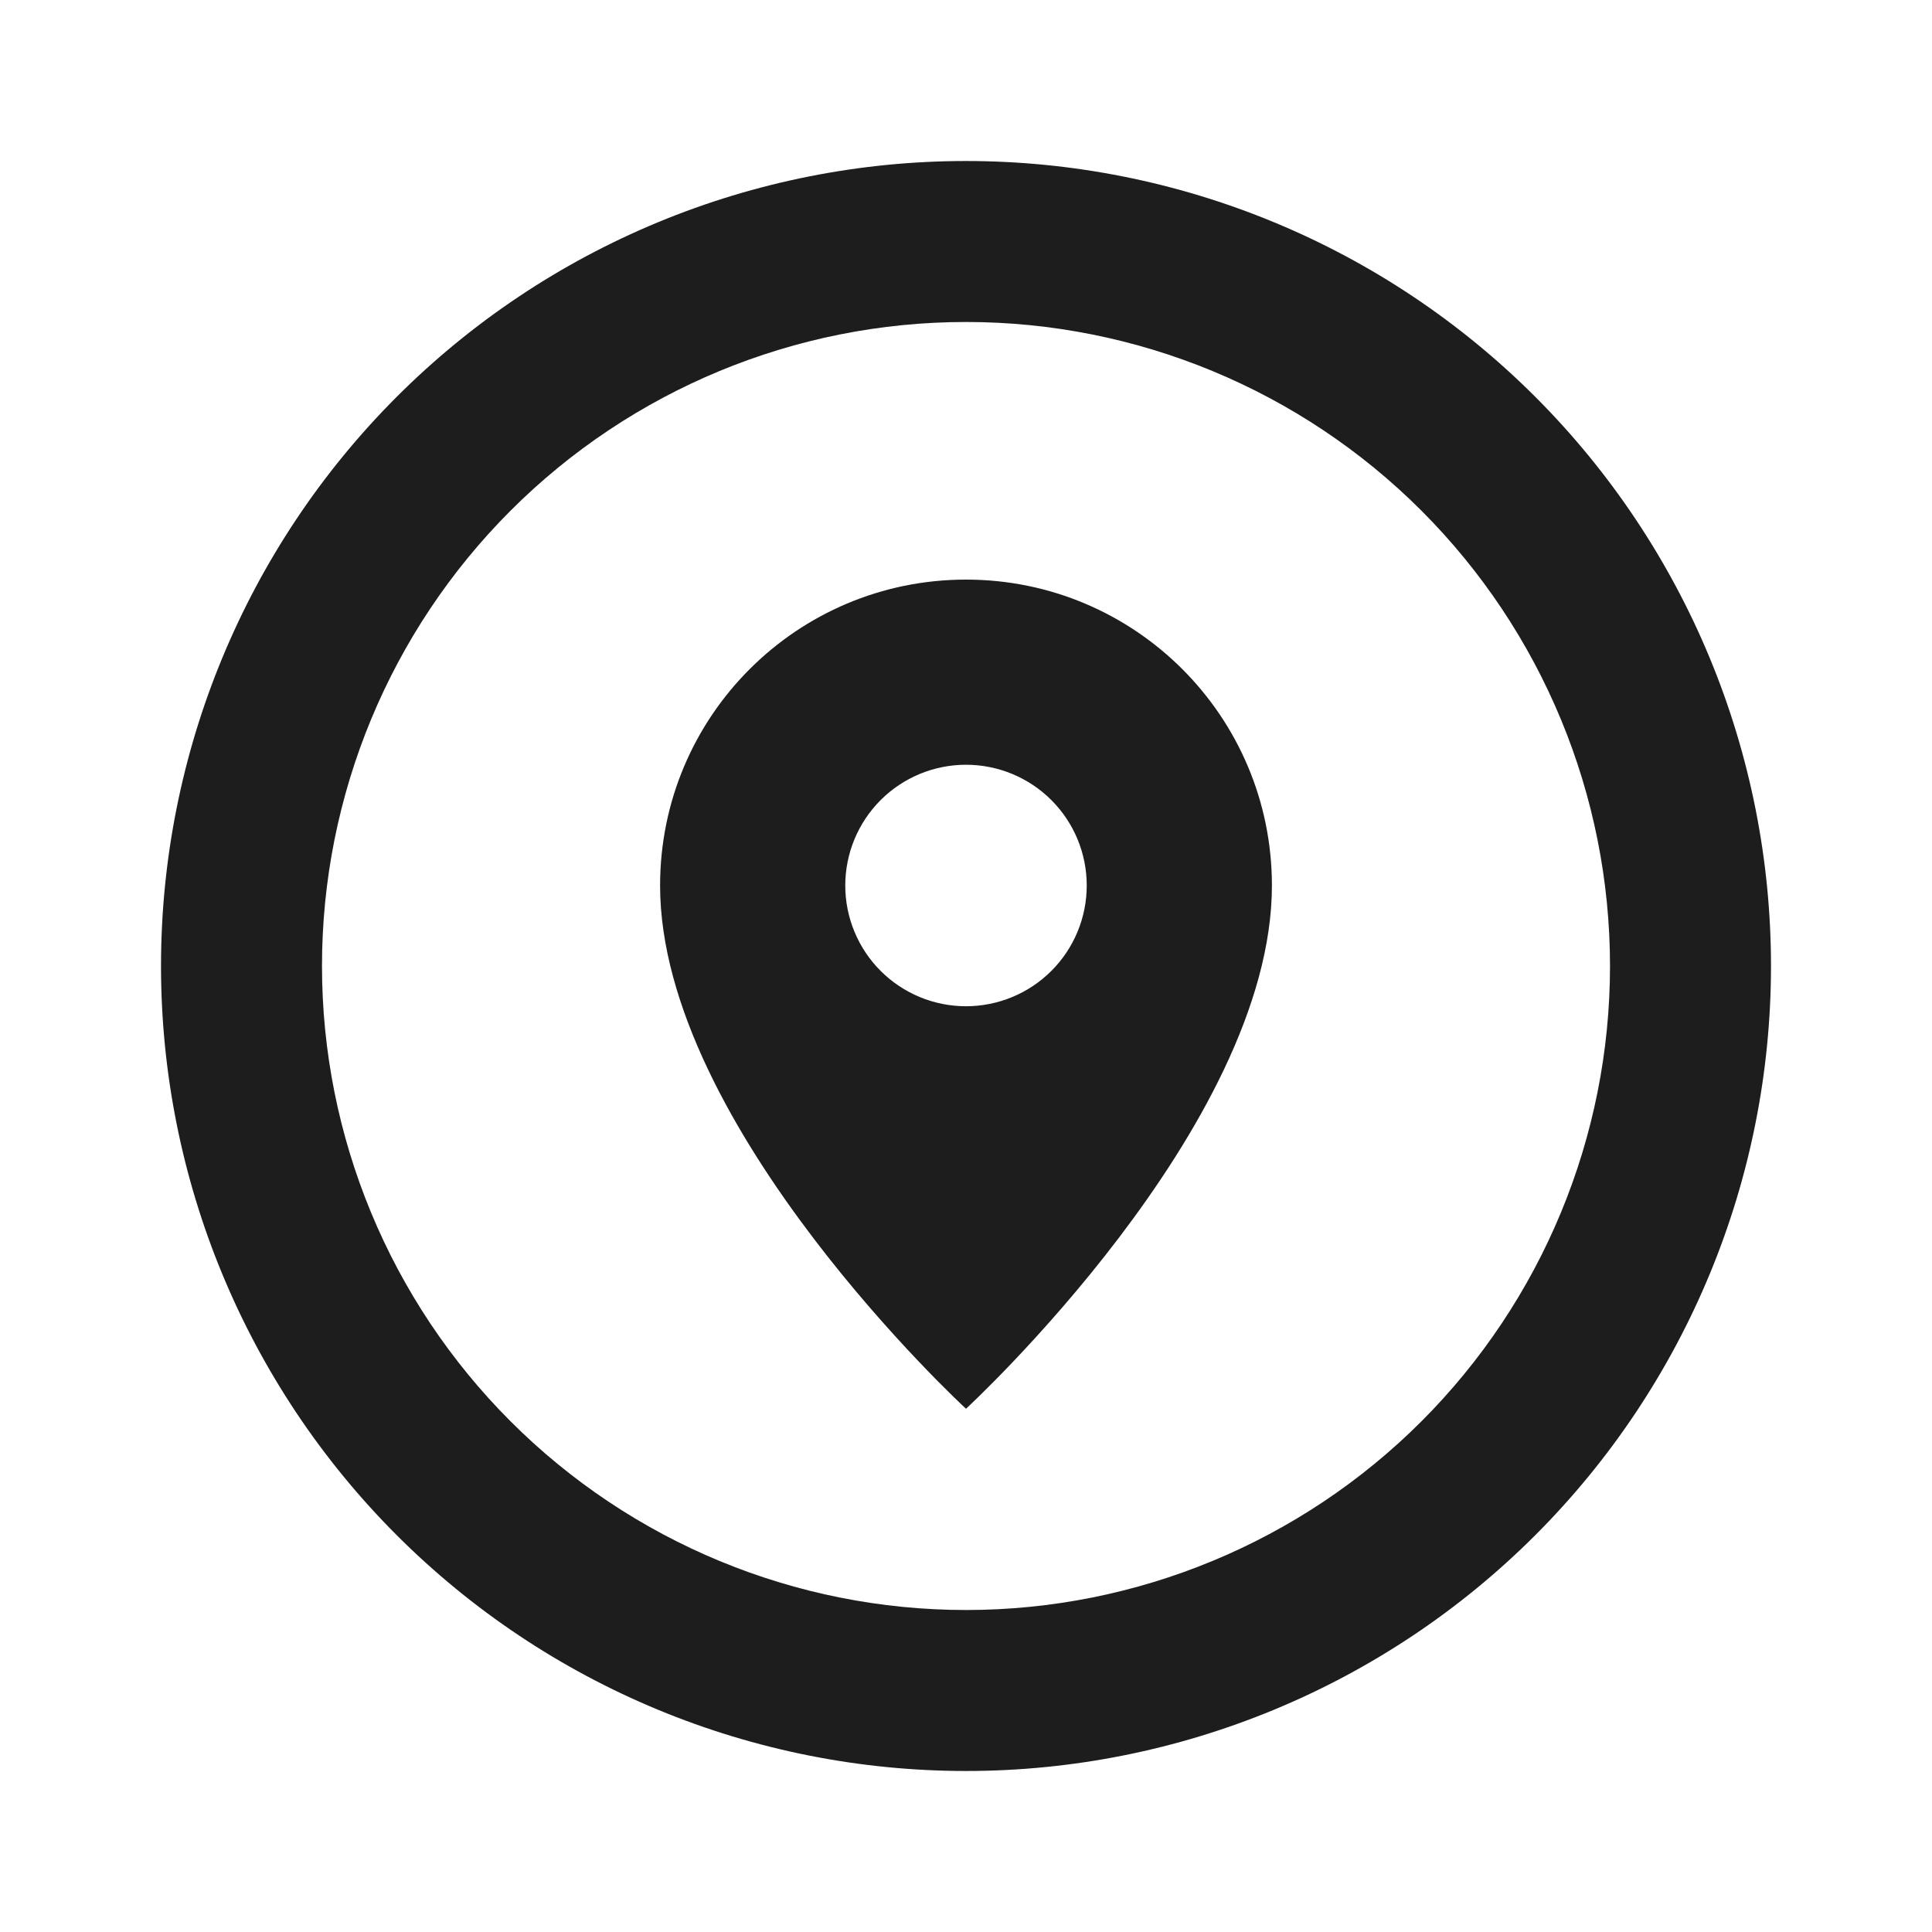 <svg width="65" height="65" viewBox="0 0 65 65" fill="none" xmlns="http://www.w3.org/2000/svg">
<path d="M32.5 54.167C26.754 54.167 21.243 51.884 17.179 47.821C13.116 43.757 10.833 38.246 10.833 32.5C10.833 26.754 13.116 21.243 17.179 17.179C21.243 13.116 26.754 10.833 32.5 10.833C38.246 10.833 43.757 13.116 47.821 17.179C51.884 21.243 54.167 26.754 54.167 32.5C54.167 38.246 51.884 43.757 47.821 47.821C43.757 51.884 38.246 54.167 32.5 54.167ZM32.5 5.417C28.943 5.417 25.422 6.117 22.136 7.478C18.85 8.839 15.864 10.834 13.349 13.349C8.27 18.428 5.417 25.317 5.417 32.5C5.417 39.683 8.27 46.572 13.349 51.651C15.864 54.166 18.85 56.161 22.136 57.522C25.422 58.883 28.943 59.583 32.5 59.583C39.683 59.583 46.572 56.73 51.651 51.651C56.73 46.572 59.583 39.683 59.583 32.5C59.583 28.943 58.883 25.422 57.522 22.136C56.161 18.85 54.166 15.864 51.651 13.349C49.136 10.834 46.15 8.839 42.864 7.478C39.578 6.117 36.057 5.417 32.5 5.417ZM32.5 33.854C31.423 33.854 30.389 33.426 29.627 32.664C28.866 31.902 28.438 30.869 28.438 29.792C28.438 28.714 28.866 27.681 29.627 26.919C30.389 26.157 31.423 25.729 32.5 25.729C33.577 25.729 34.611 26.157 35.373 26.919C36.135 27.681 36.562 28.714 36.562 29.792C36.562 30.869 36.135 31.902 35.373 32.664C34.611 33.426 33.577 33.854 32.5 33.854ZM32.5 19.5C26.812 19.5 22.208 24.104 22.208 29.792C22.208 37.917 32.5 47.396 32.5 47.396C32.5 47.396 42.792 37.917 42.792 29.792C42.792 24.104 38.188 19.5 32.5 19.5Z" fill="#1D1D1D"/>
</svg>
